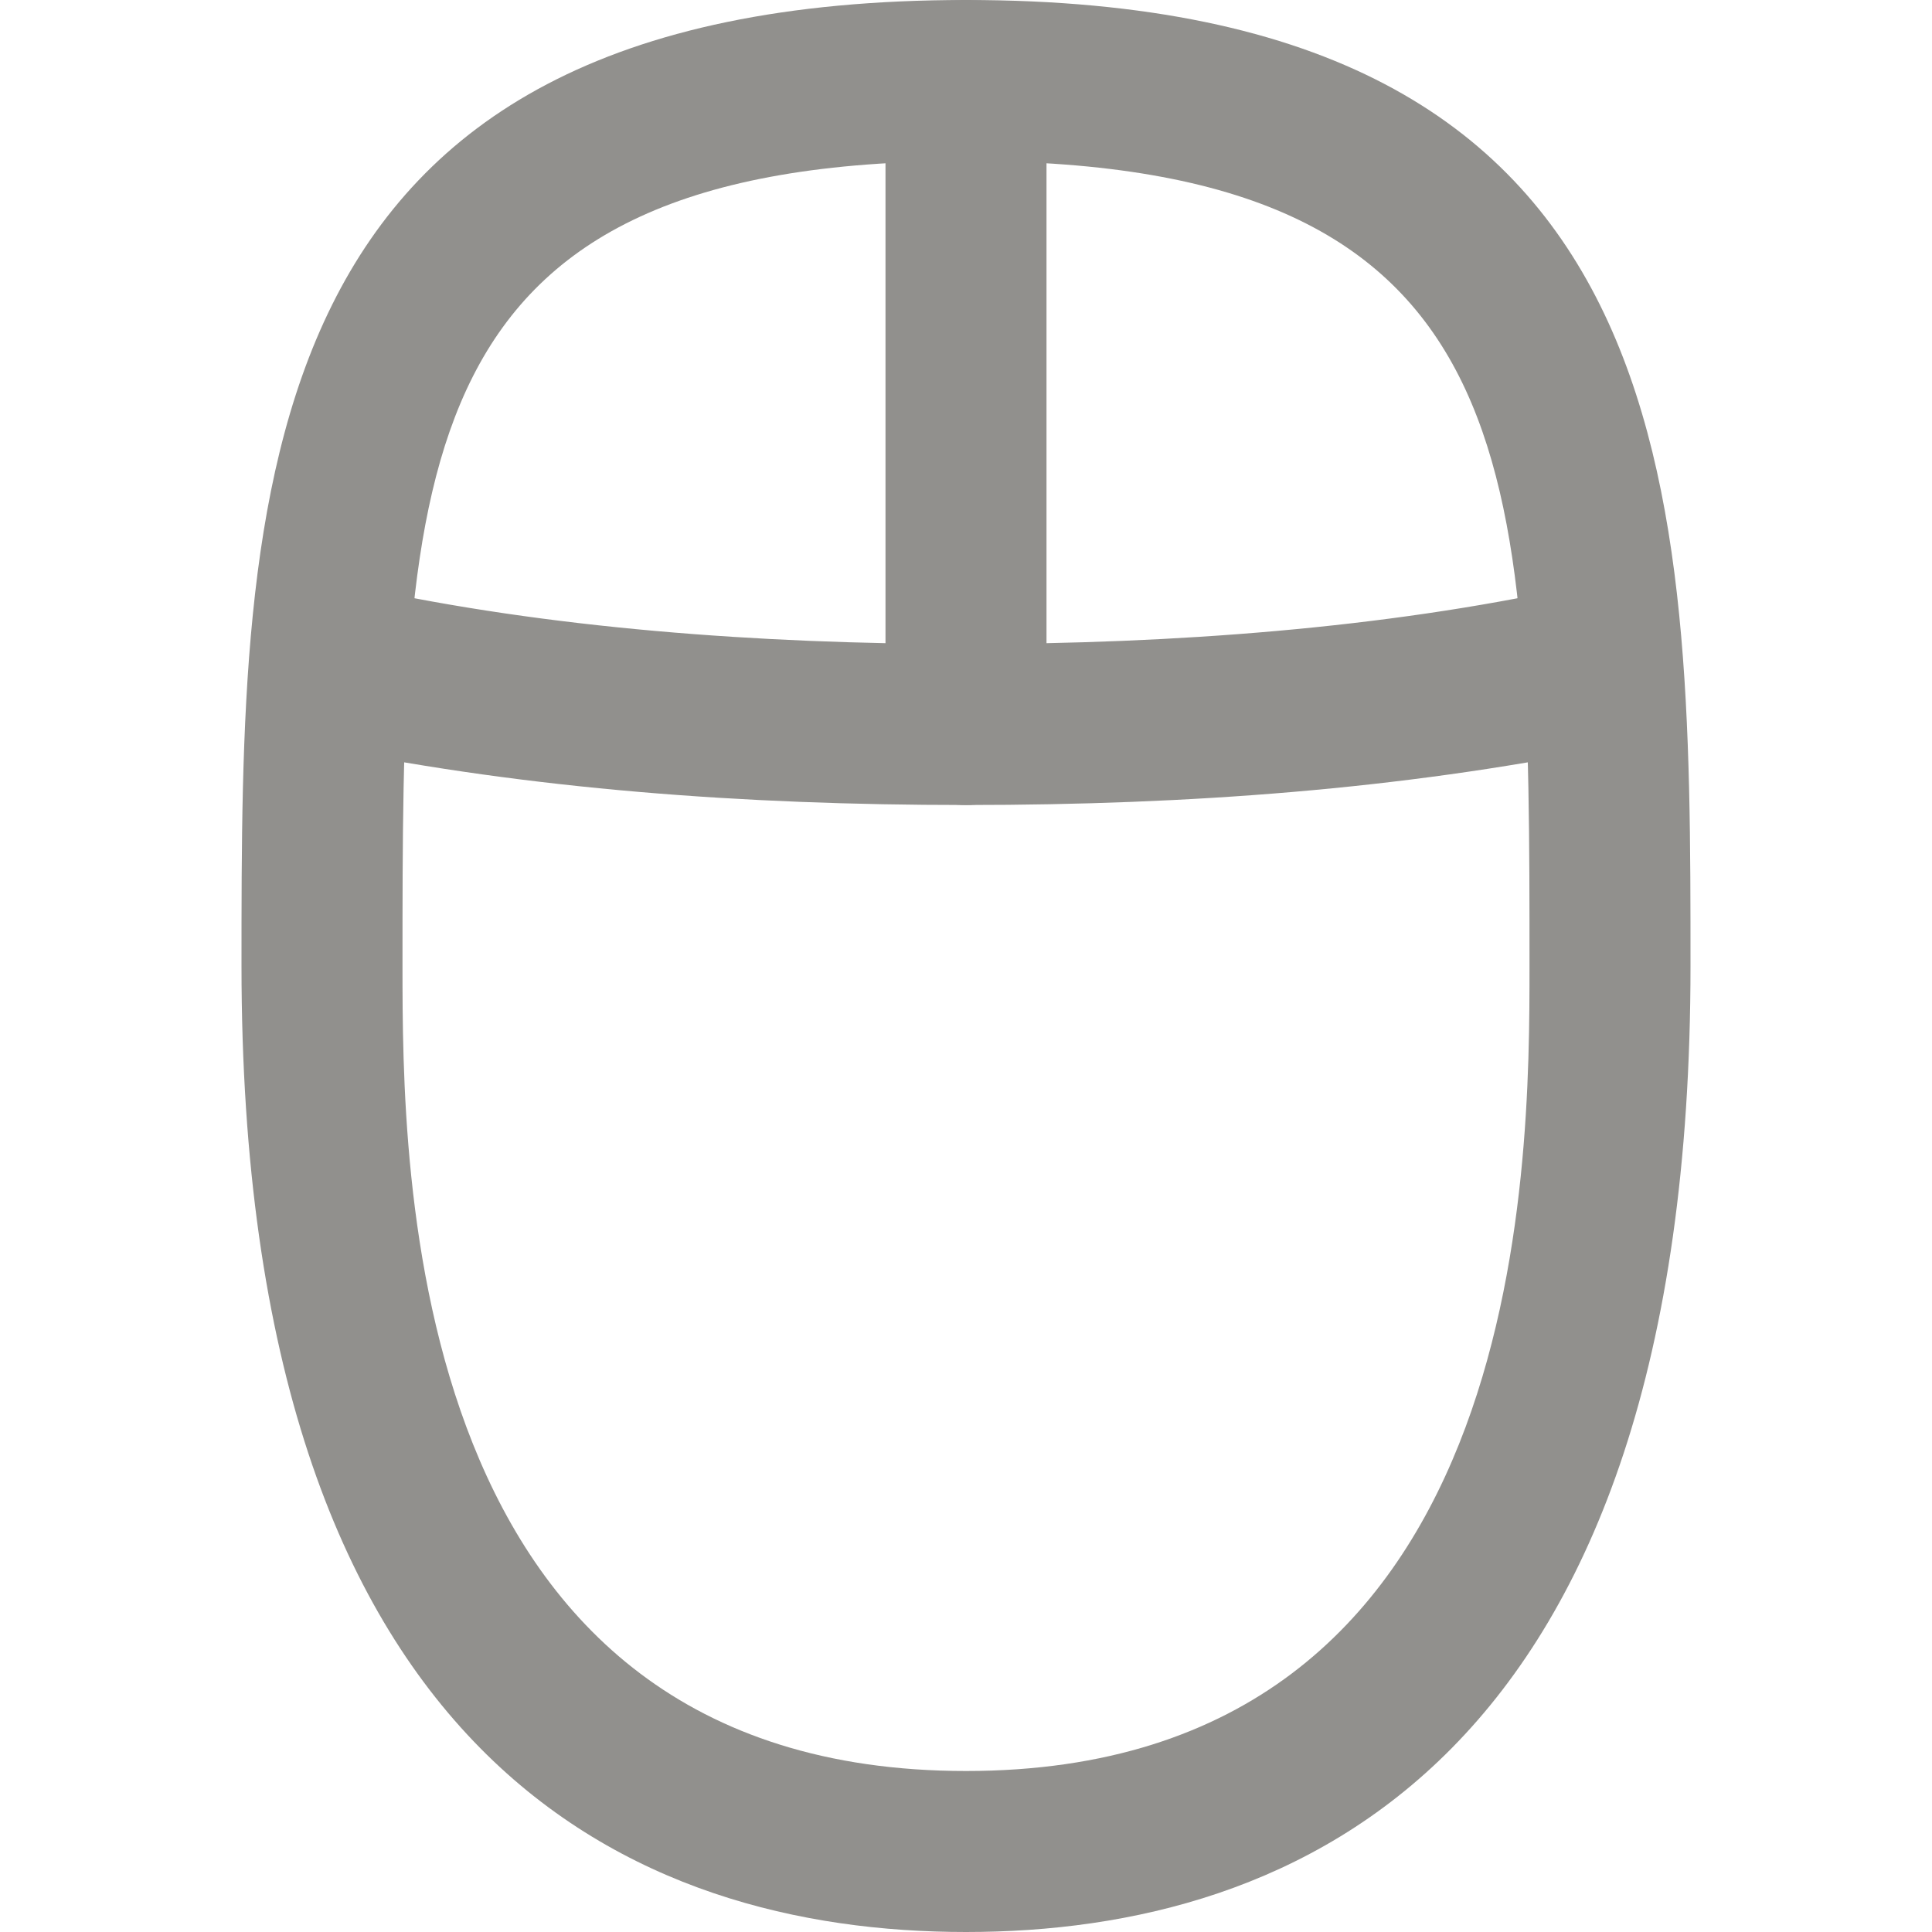 <!-- Generated by IcoMoon.io -->
<svg version="1.1" xmlns="http://www.w3.org/2000/svg" width="280" height="280" viewBox="0 0 280 280">
<title>mi-mouse</title>
<path fill="#91908d" d="M140 280c-47.833 0-105-24.5-105-140 0-68.833 0-140 105-140s105 71.167 105 140c0 115.5-57.167 140-105 140zM140 23.333c-81.667 0-81.667 44.333-81.667 116.667 0 29.167 0 116.667 81.667 116.667s81.667-87.5 81.667-116.667c0-72.333 0-116.667-81.667-116.667z"></path>
<path fill="#91908d" d="M140 116.667c-7 0-11.667-4.667-11.667-11.667v-93.333c0-7 4.667-11.667 11.667-11.667s11.667 4.667 11.667 11.667v93.333c0 7-4.667 11.667-11.667 11.667z"></path>
<path fill="#91908d" d="M140 116.667c-32.667 0-63-2.333-92.167-8.167-5.833-1.167-10.5-7-9.333-14s7-10.5 14-9.333c26.833 5.833 57.167 8.167 87.5 8.167s60.667-2.333 87.5-8.167c5.833-1.167 12.833 3.5 14 9.333s-3.5 12.833-9.333 14c-29.167 5.833-59.5 8.167-92.167 8.167z"></path>
</svg>
